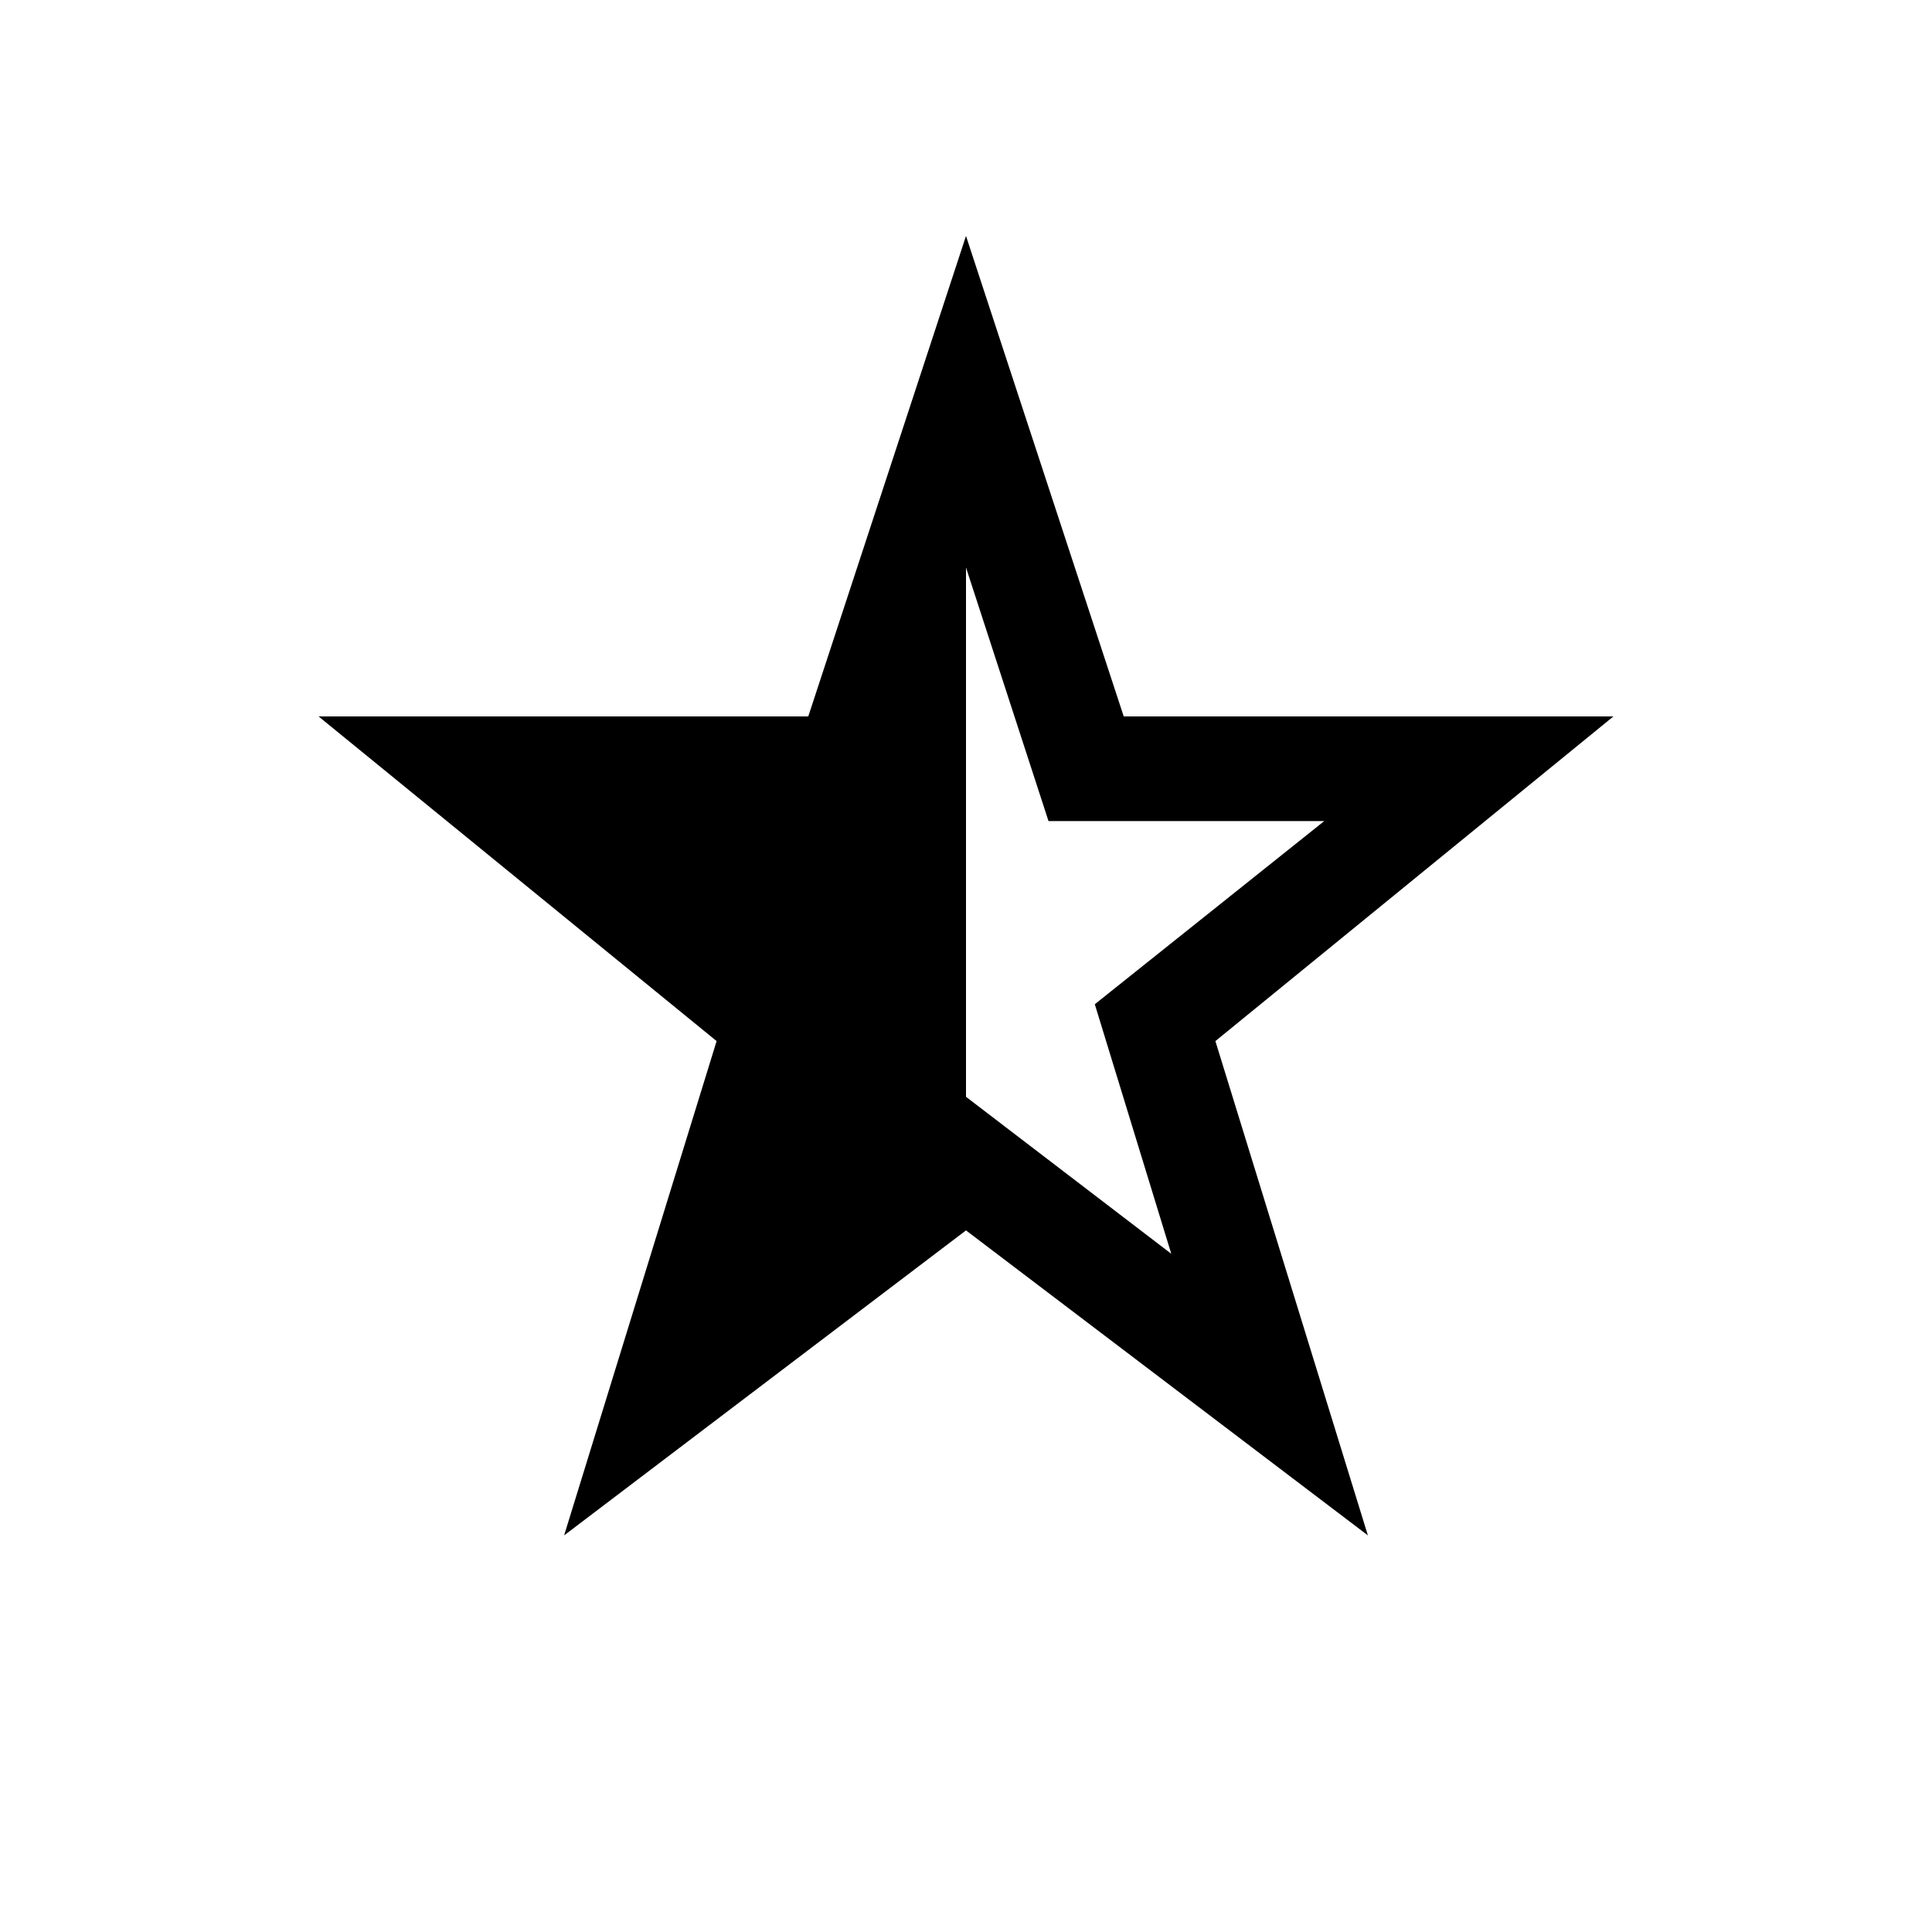 <svg xmlns="http://www.w3.org/2000/svg" height="20" viewBox="0 -960 960 960" width="20"><path d="M480-678v263l102 78-38-124 114-91H521l-41-126ZM280.31-197.08l75.77-245.61L158.31-604h243.31L480-842.76 558.38-604h243.31L603.92-442.69l75.77 245.61L480-348.62 280.31-197.08Z"/></svg>